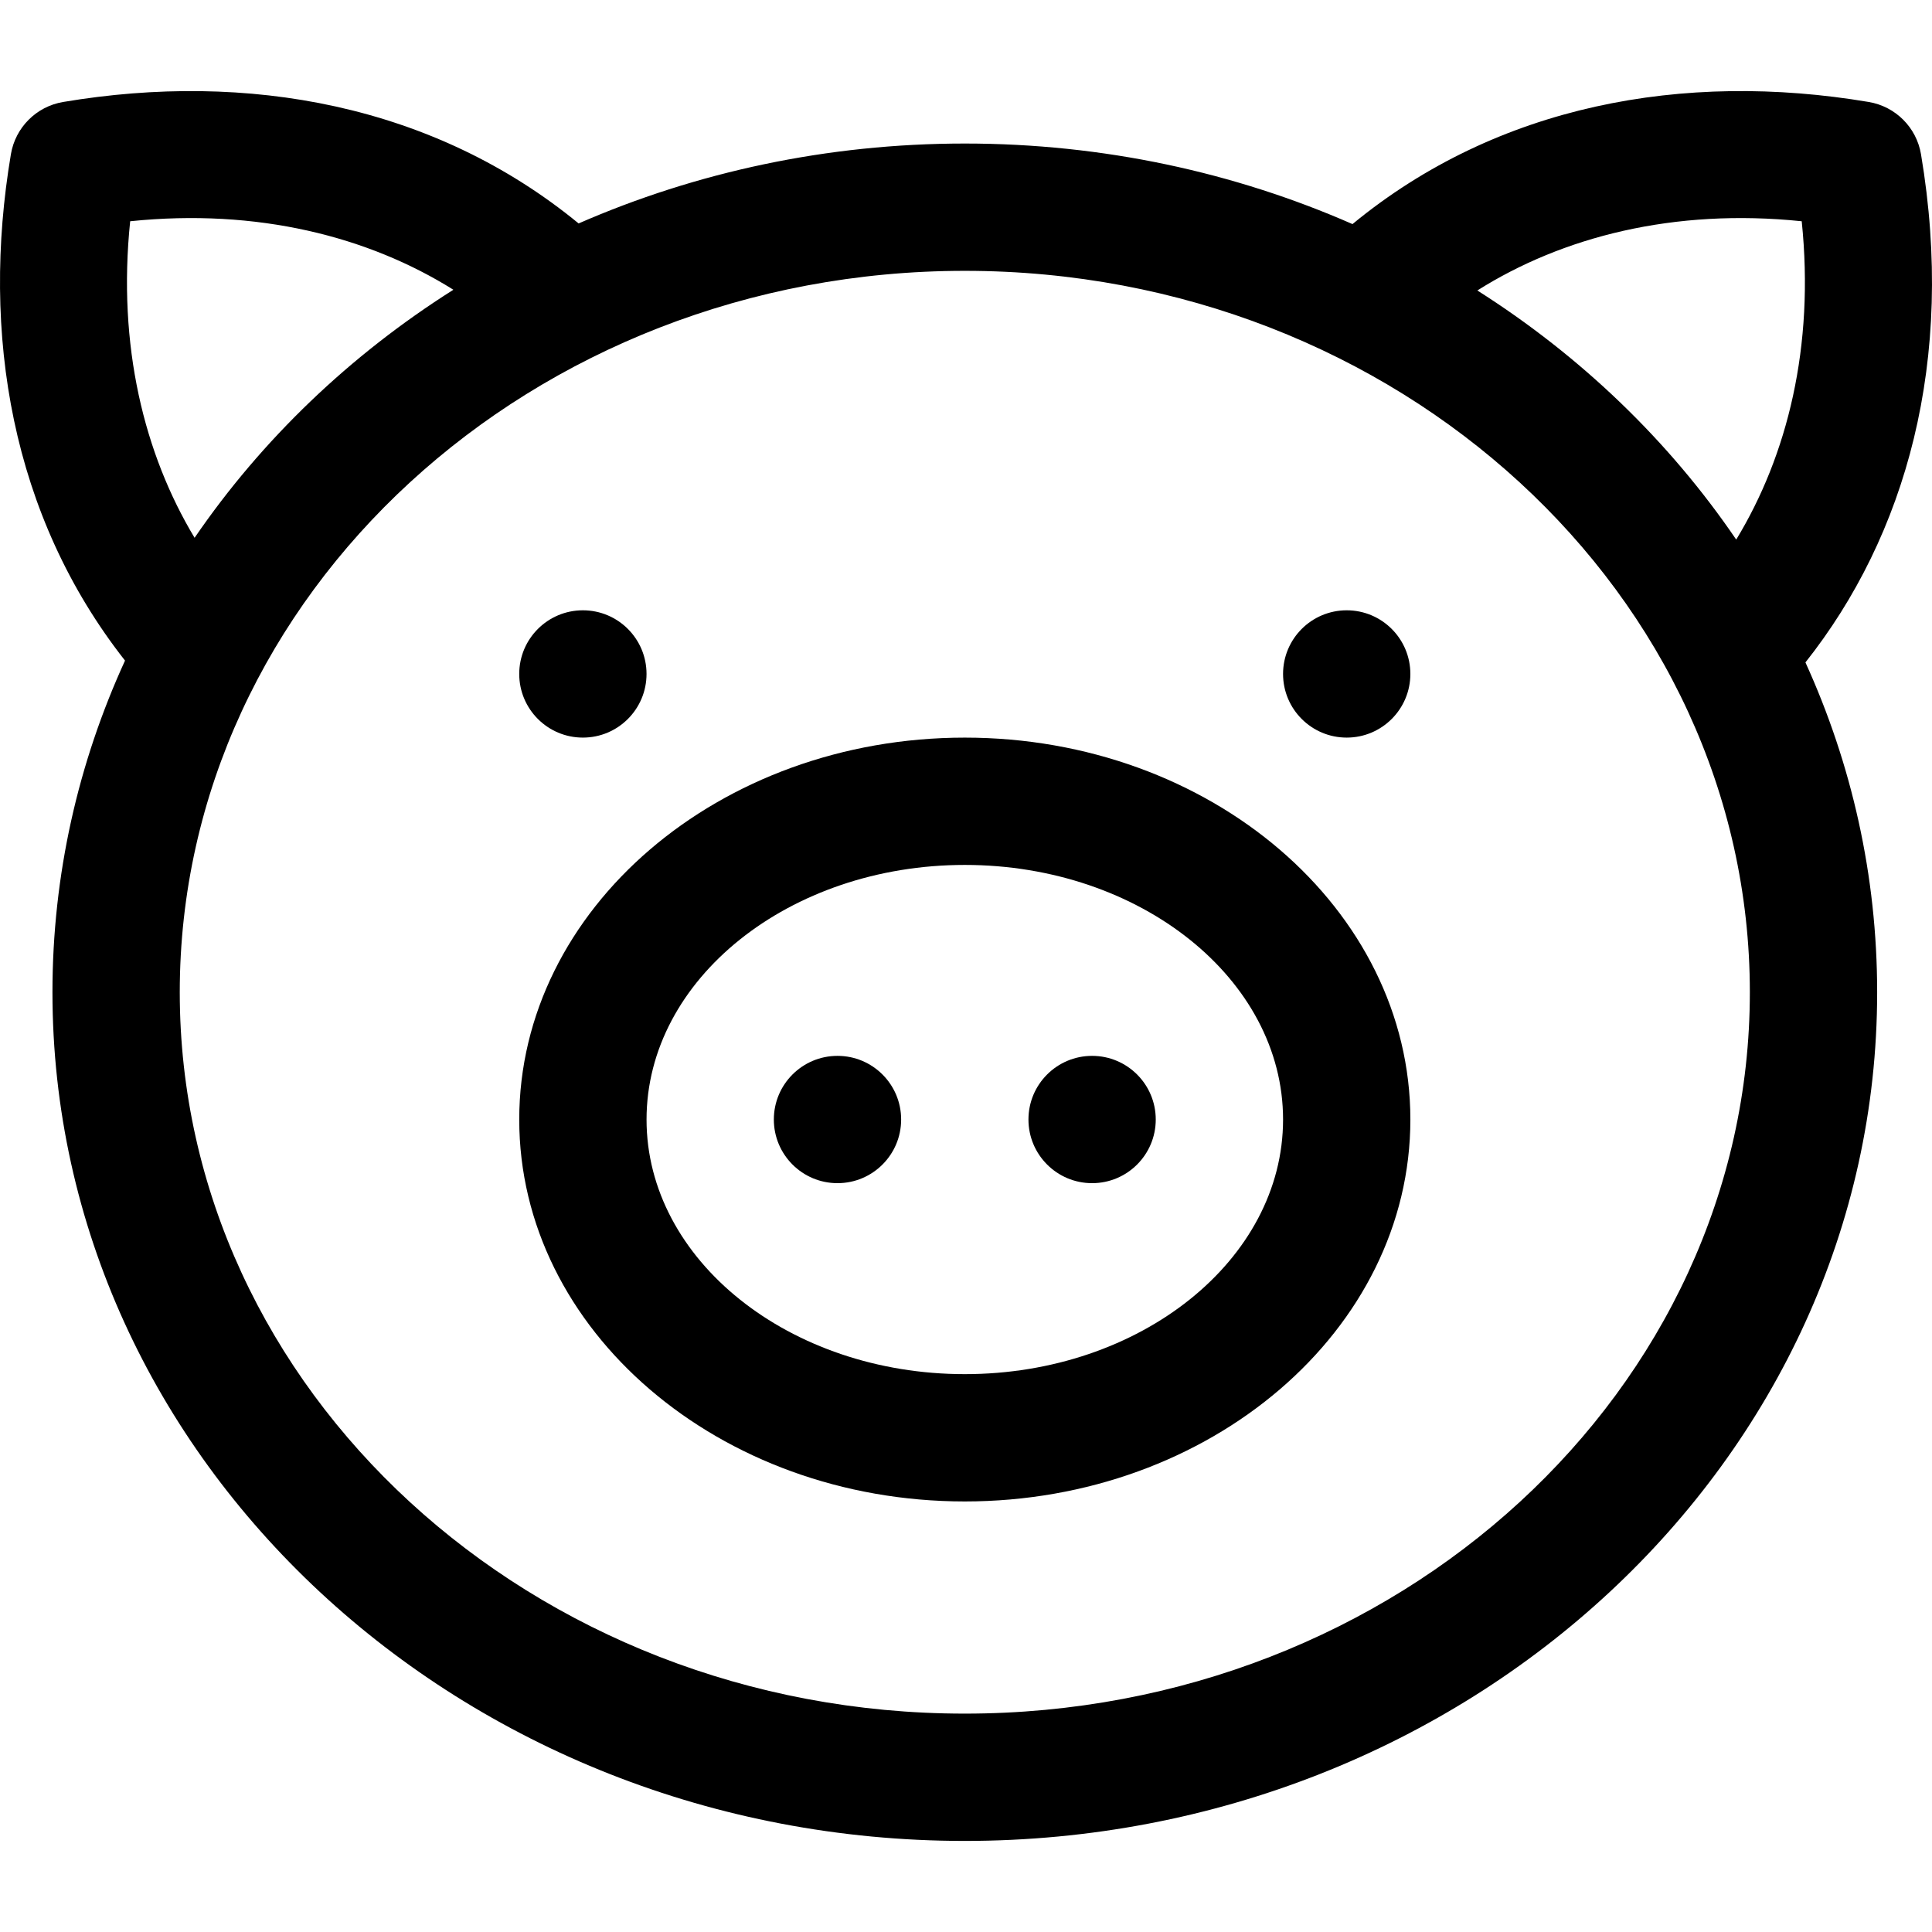 <?xml version="1.0" encoding="iso-8859-1"?>
<!-- Generator: Adobe Illustrator 19.0.0, SVG Export Plug-In . SVG Version: 6.00 Build 0)  -->
<svg version="1.1" id="Layer_1" xmlns="http://www.w3.org/2000/svg" xmlns:xlink="http://www.w3.org/1999/xlink" x="0px" y="0px"
	 viewBox="0 0 512 512" style="enable-background:new 0 0 512 512;" xml:space="preserve">
<g>
	<g>
		<circle cx="154.47" cy="178.604" r="16.868"/>
	</g>
</g>
<g>
	<g>
		<circle cx="356.892" cy="178.604" r="16.868"/>
	</g>
</g>
<g>
	<g>
		<path d="M255.683,195.477c-65.109,0-118.079,45.403-118.079,101.211c0,55.808,52.97,101.211,118.079,101.211
			c65.11,0,118.079-45.403,118.079-101.211C373.763,240.88,320.794,195.477,255.683,195.477z M255.683,364.162
			c-46.506,0-84.342-30.269-84.342-67.474s37.836-67.474,84.342-67.474s84.342,30.269,84.342,67.474S302.19,364.162,255.683,364.162
			z"/>
	</g>
</g>
<g>
	<g>
		<circle cx="221.944" cy="296.683" r="16.868"/>
	</g>
</g>
<g>
	<g>
		<circle cx="289.418" cy="296.683" r="16.868"/>
	</g>
</g>
<g>
	<g>
		<path d="M509.083,40.863c-1.193-7.089-6.746-12.643-13.836-13.837c-49.021-8.251-98.464,0.752-136.824,32.359
			c-31.2-13.681-66.023-21.348-102.74-21.348c-36.562,0-71.246,7.602-102.343,21.176c-38.413-31.529-87.797-40.4-136.614-32.187
			C9.636,28.219,4.082,33.773,2.89,40.862c-7.992,47.503,0.12,95.874,30.242,134.203c-12.375,27.013-19.23,56.717-19.23,87.886
			c0,124.017,108.463,224.913,241.782,224.913s241.782-100.896,241.782-224.913c0-30.983-6.77-60.522-19.006-87.406
			C505.054,141.996,518.292,95.604,509.083,40.863z M34.498,58.634c33.711-3.481,63.128,4.047,85.655,18.153
			C92.759,94.1,69.372,116.503,51.569,142.521C38.223,120.321,31.088,91.662,34.498,58.634z M255.683,454.127
			c-114.716,0-208.045-85.762-208.045-191.176S140.968,71.775,255.683,71.775s208.045,85.762,208.045,191.176
			S370.399,454.127,255.683,454.127z M460.116,142.996c-17.778-26.125-41.175-48.626-68.605-66.018
			c22.529-14.207,52.077-21.846,85.963-18.344C480.905,91.864,473.661,120.711,460.116,142.996z"/>
	</g>
</g>
<g>
</g>
<g>
</g>
<g>
</g>
<g>
</g>
<g>
</g>
<g>
</g>
<g>
</g>
<g>
</g>
<g>
</g>
<g>
</g>
<g>
</g>
<g>
</g>
<g>
</g>
<g>
</g>
<g>
</g>
</svg>
